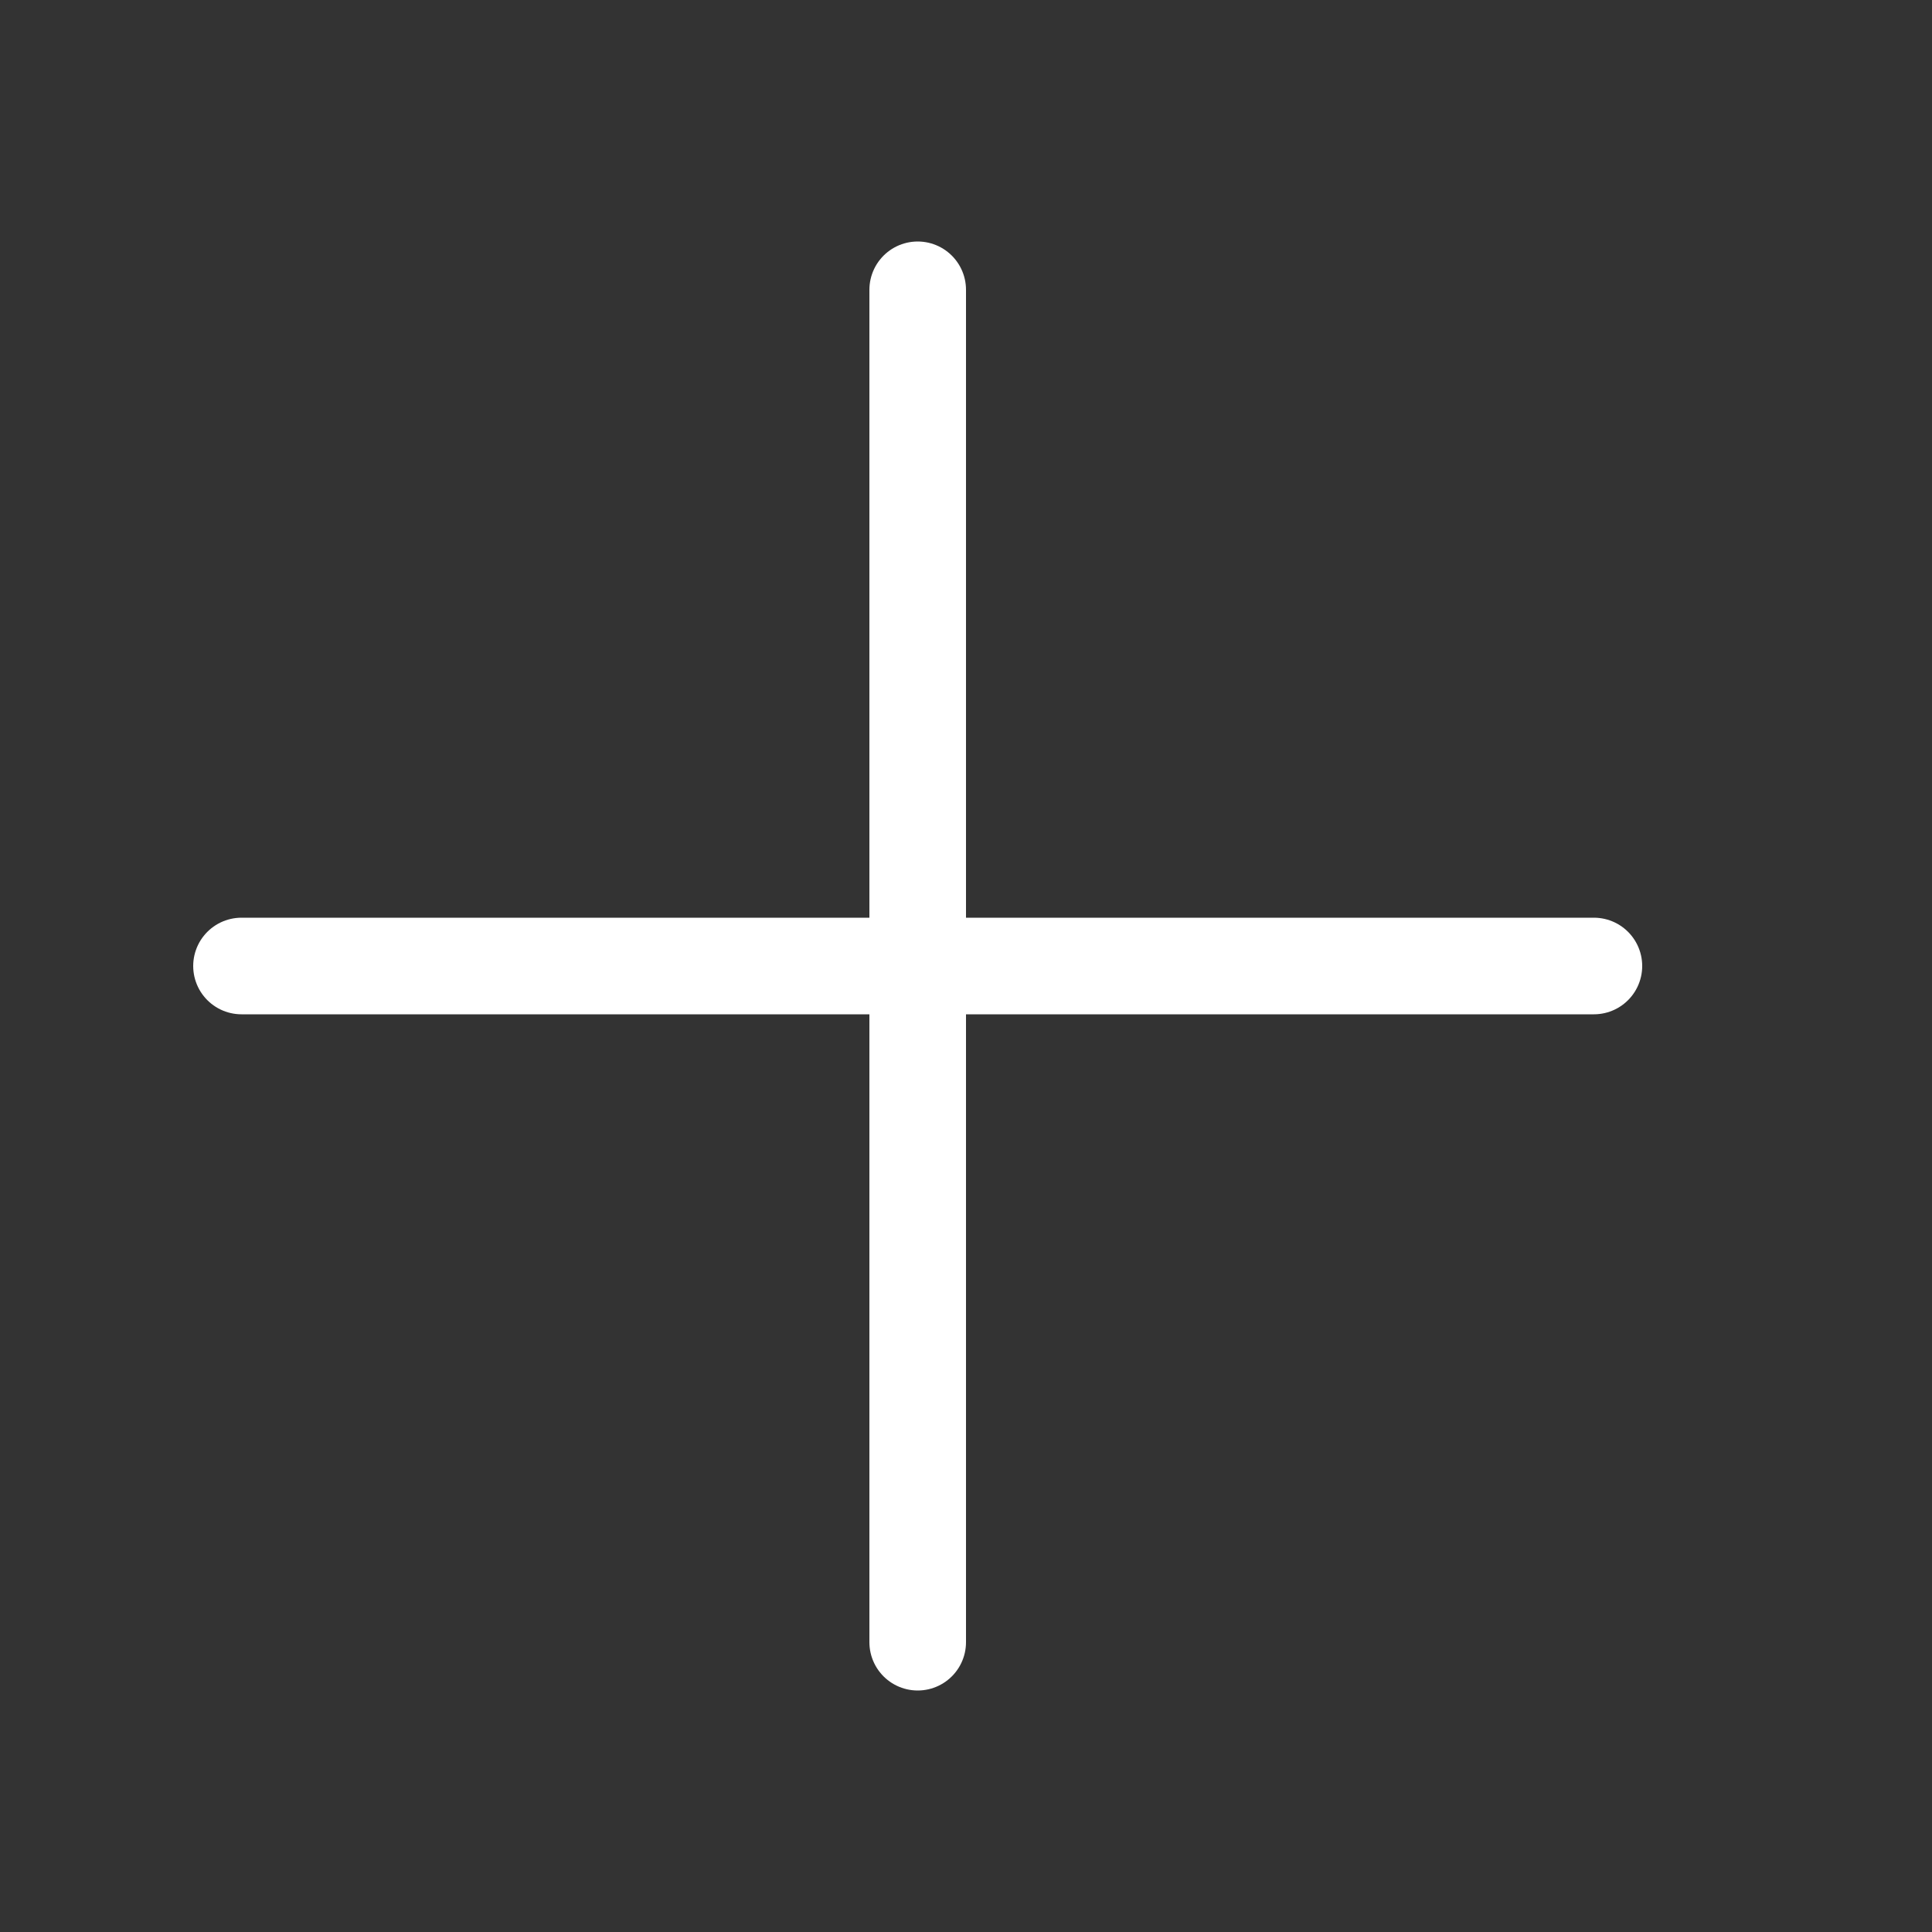 <svg width="30" height="30" viewBox="0 0 30 30" fill="none" xmlns="http://www.w3.org/2000/svg">
<rect x="0" y="0" width="30" height="30" fill="#333333" stroke="none"/>
<path d="M14.25 4.5V25.5" stroke="white" stroke-width="1.5" stroke-linecap="round"/>
<path d="M24.75 15L3.75 15" stroke="white" stroke-width="1.5" stroke-linecap="round"/>
</svg>
